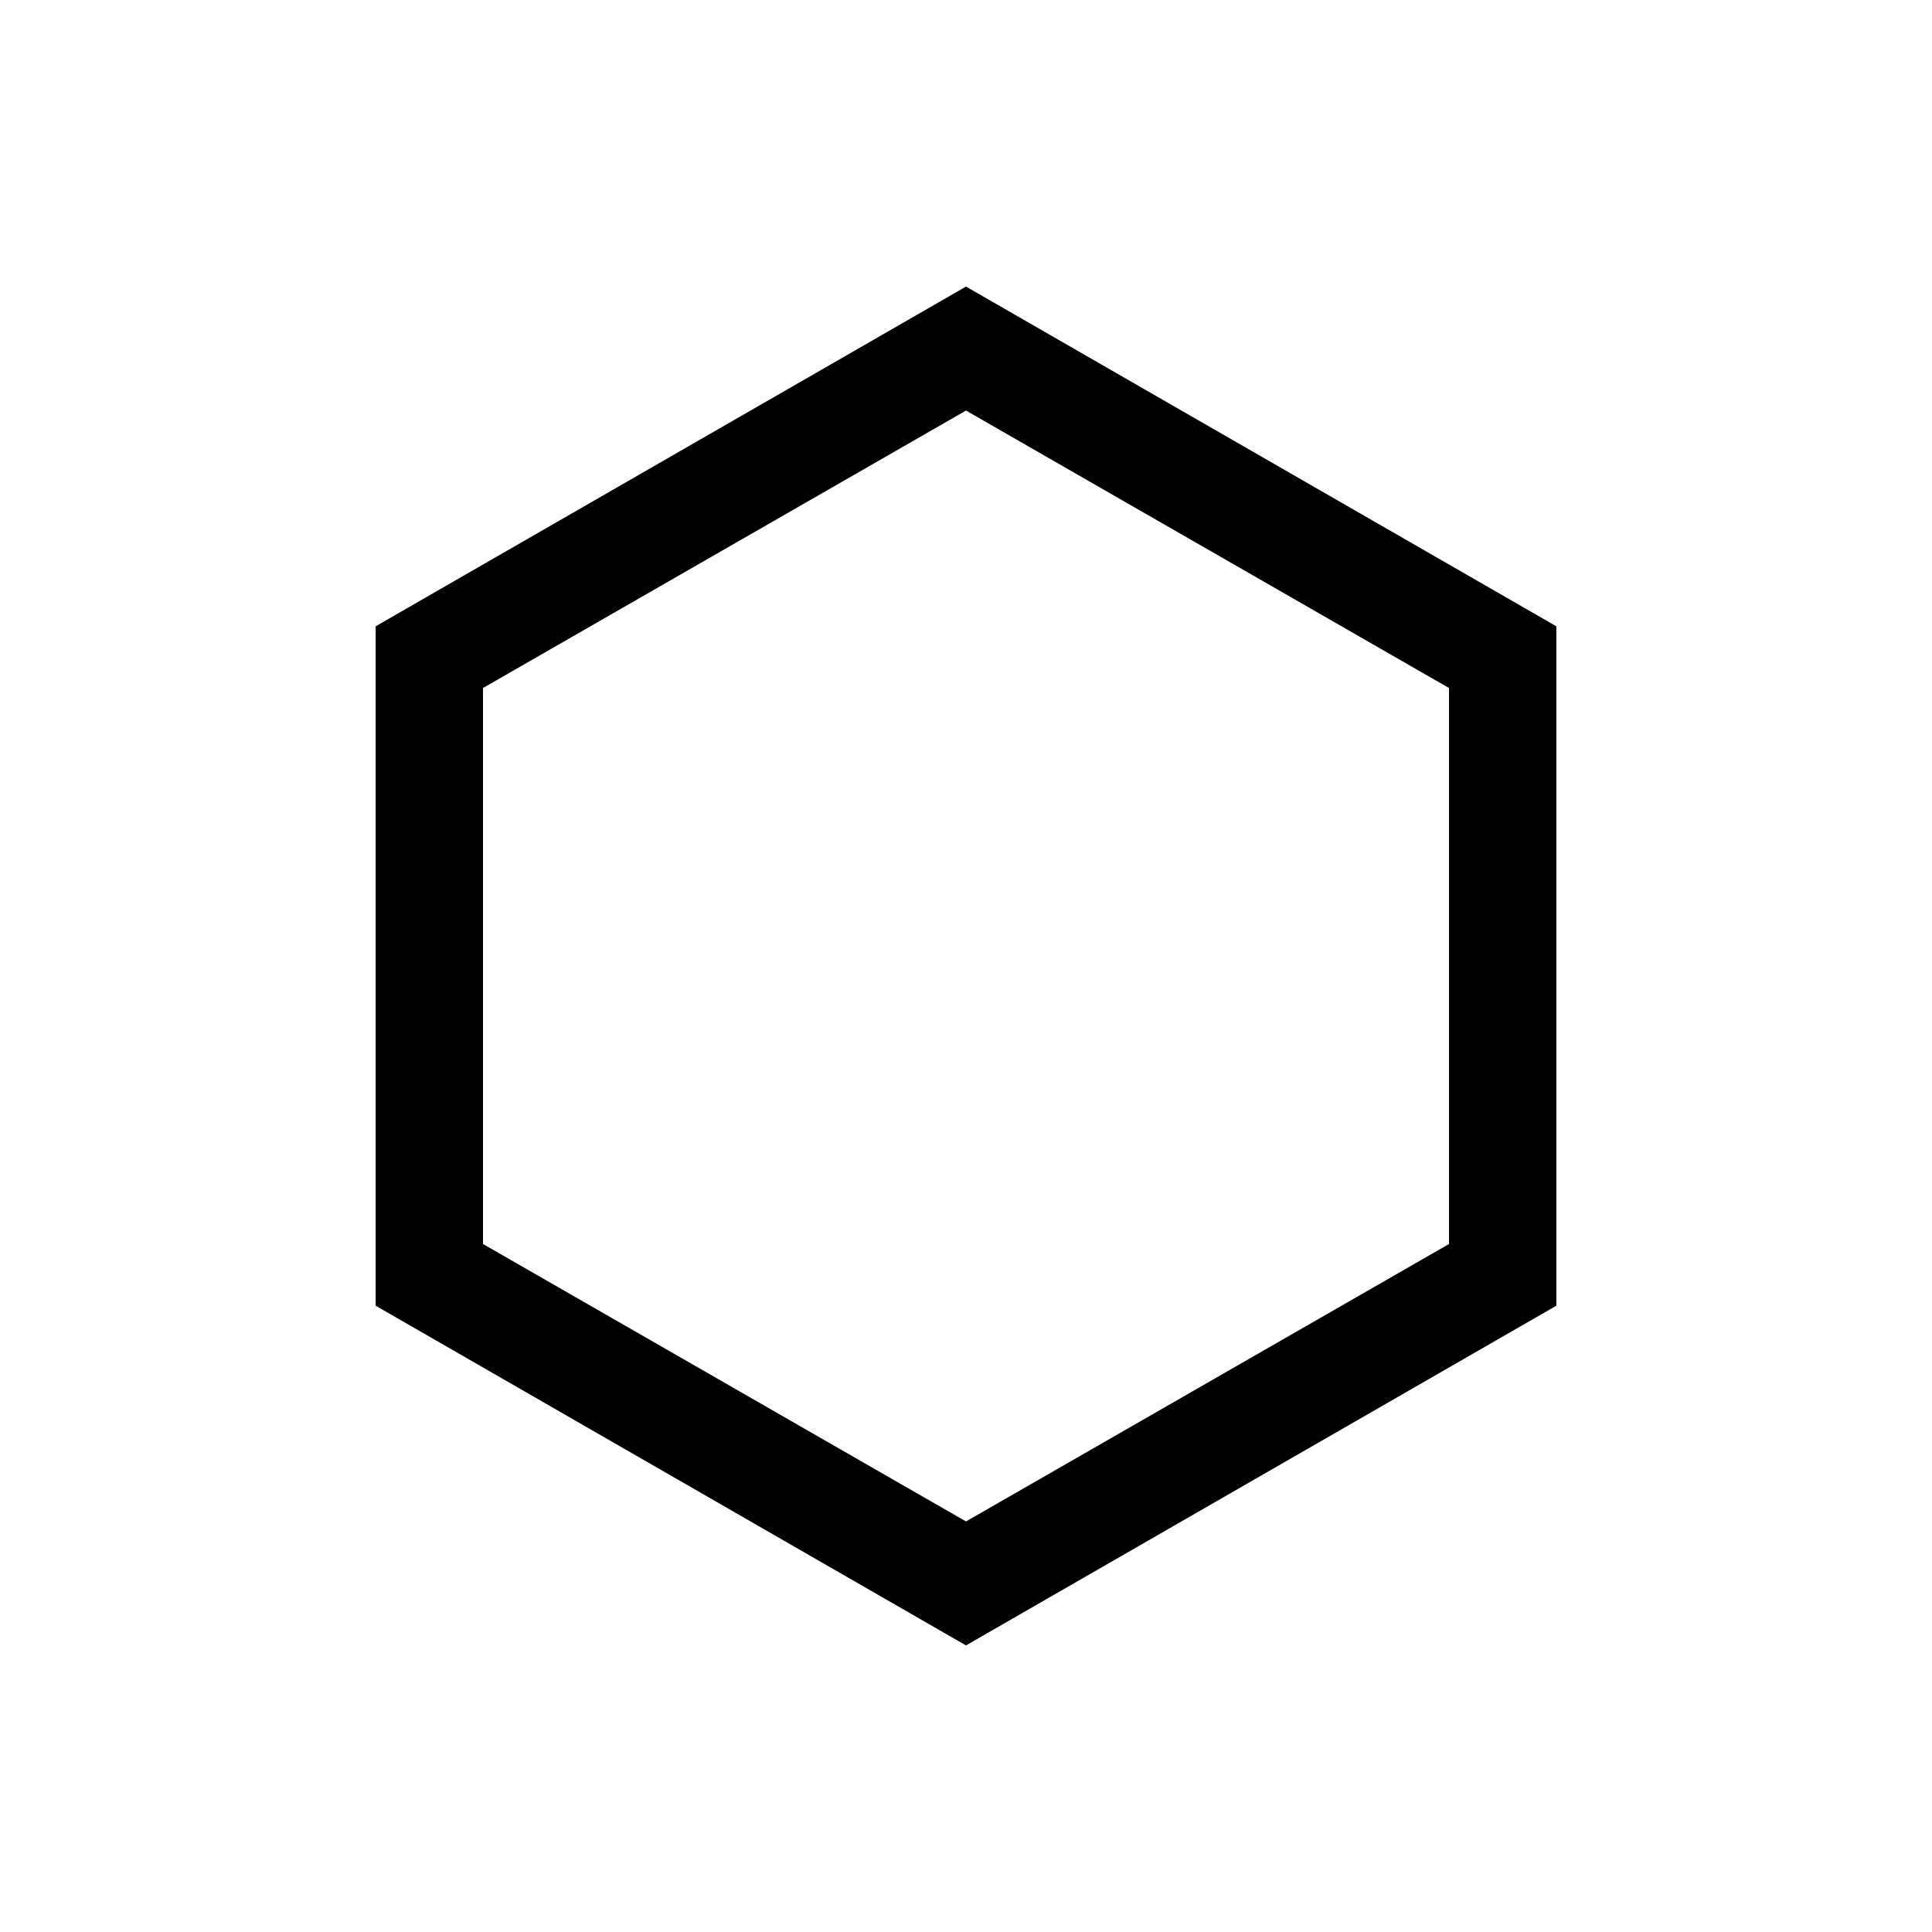 <svg xmlns="http://www.w3.org/2000/svg" width="200" height="200" viewBox="0 0 36 36"><path fill="currentColor" d="M18 30.66L7 24.33V11.67l11-6.33l11 6.33v12.66Zm-9-7.48l9 5.17l9-5.17V12.82l-9-5.17l-9 5.17Z" class="clr-i-outline clr-i-outline-path-1"/><path fill="none" d="M0 0h36v36H0z"/></svg>